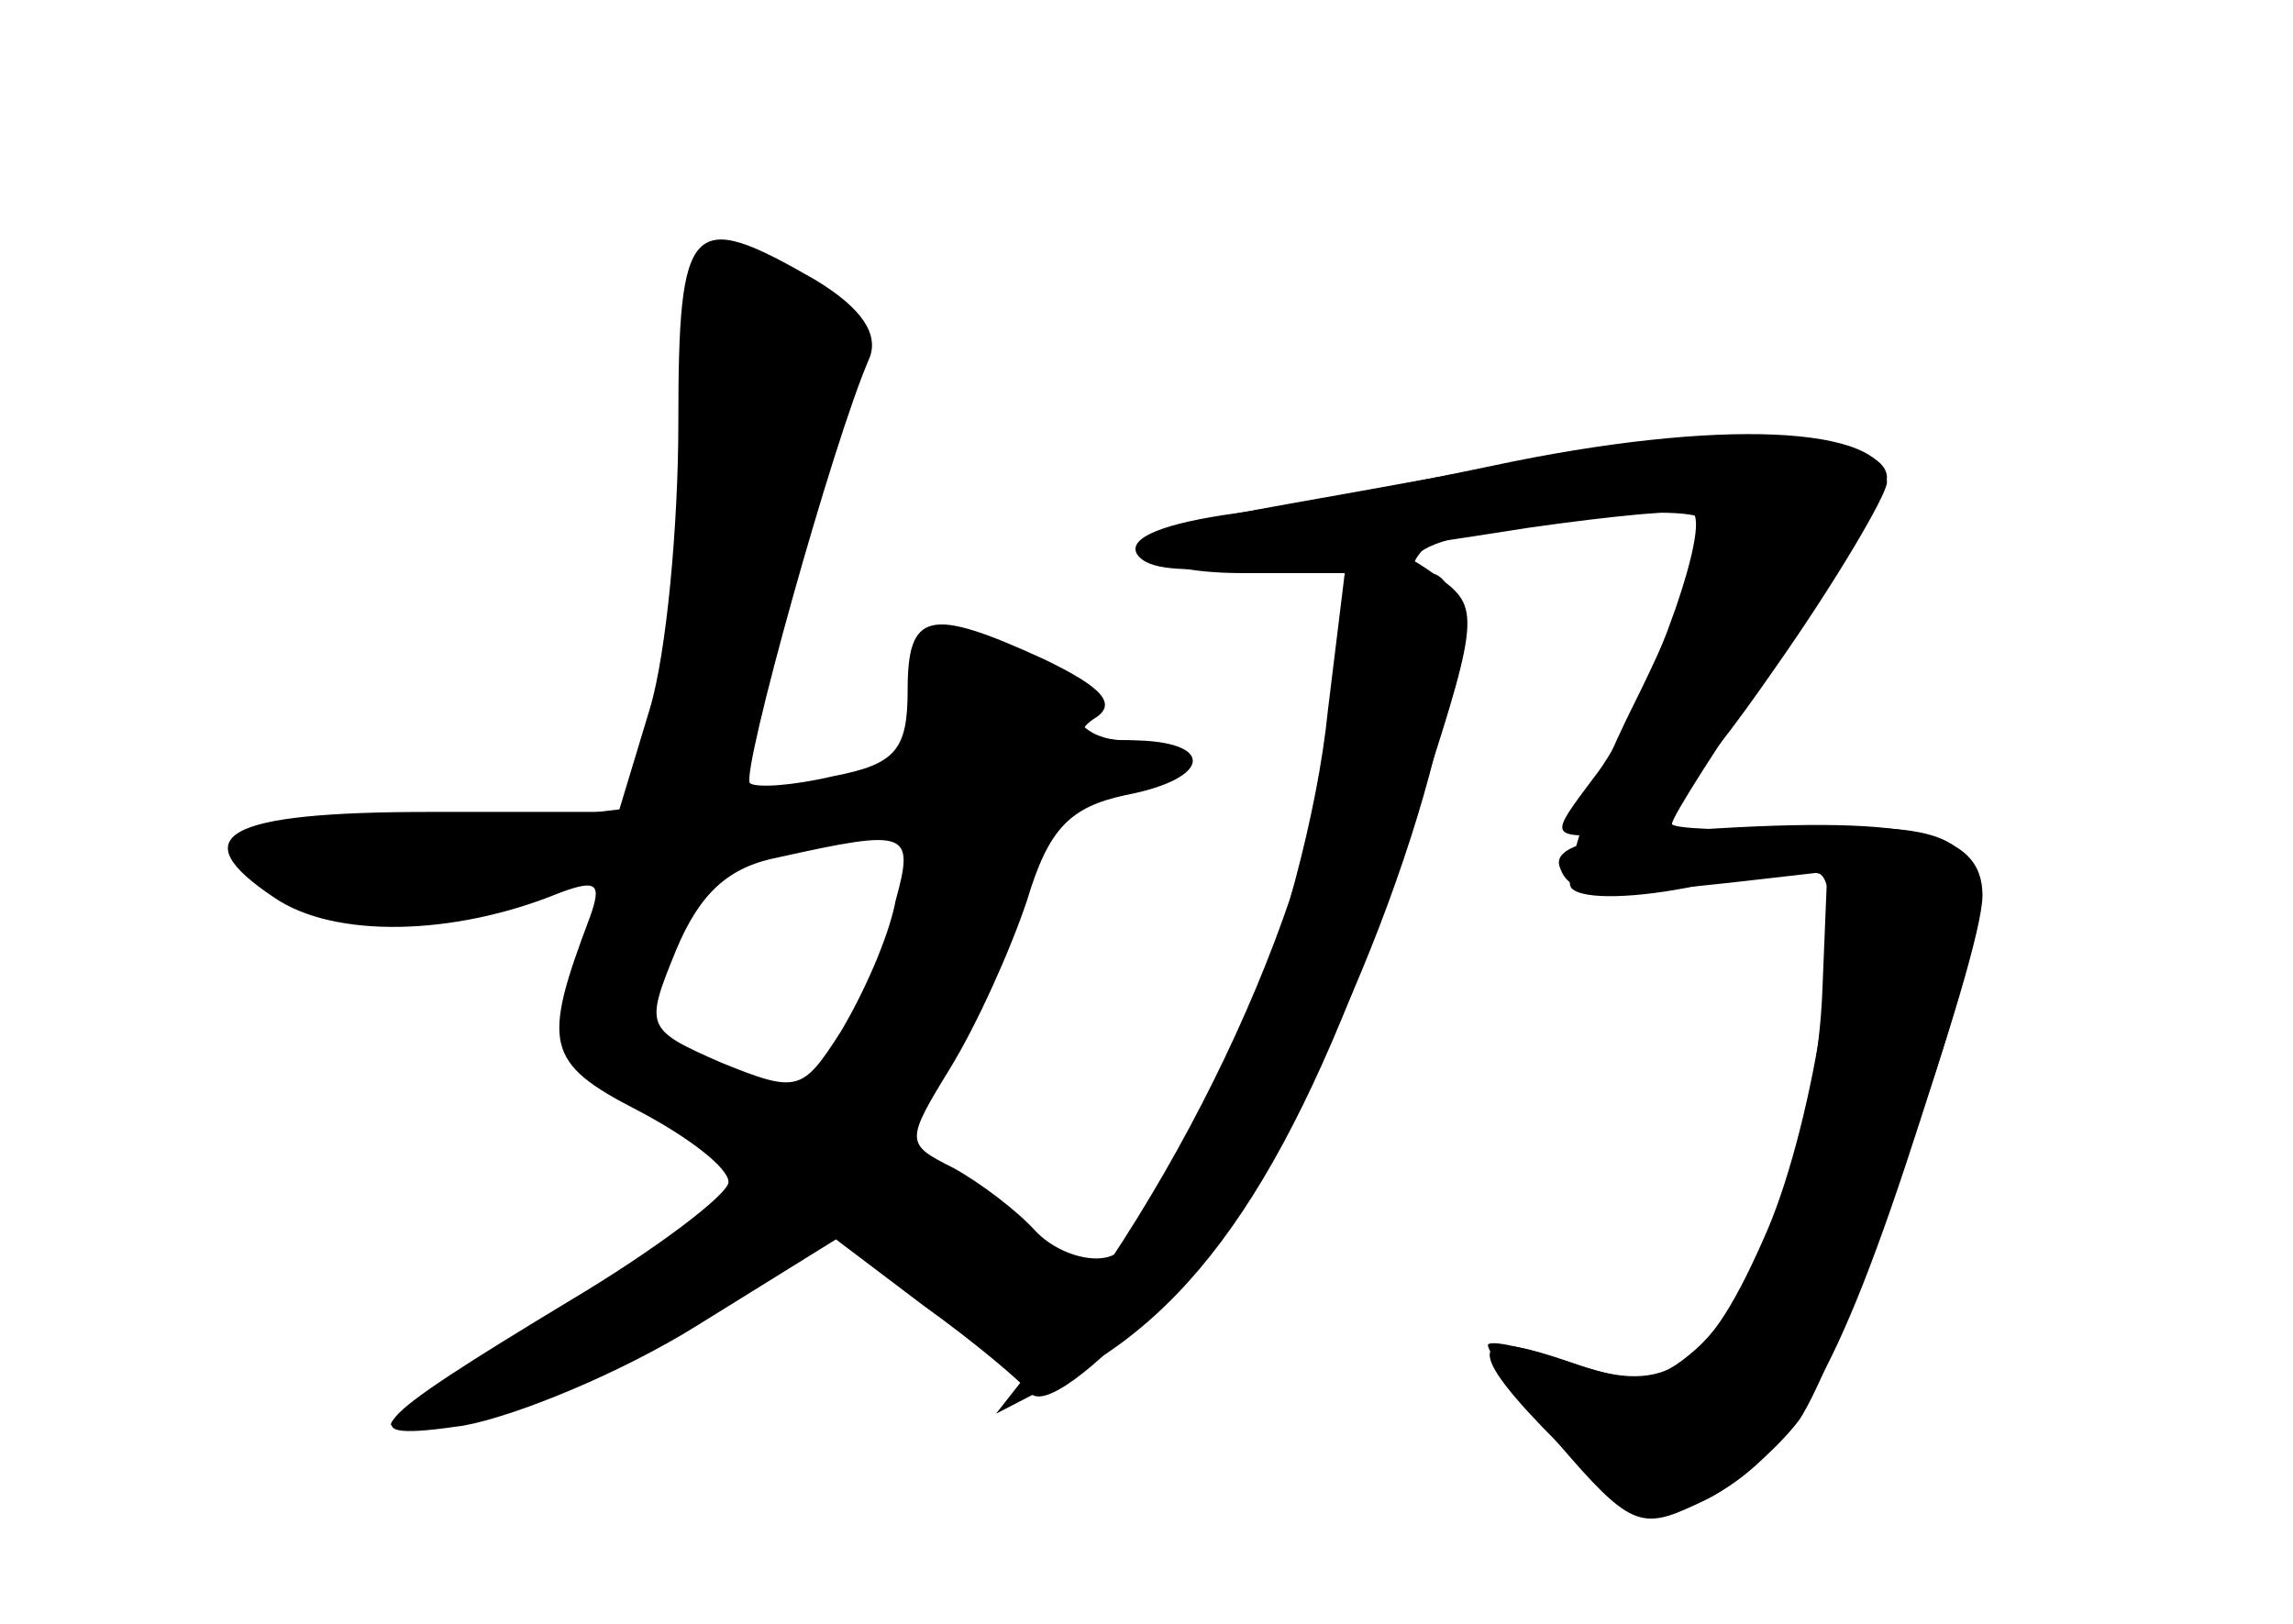 <?xml version="1.0" standalone="no"?>
<!DOCTYPE svg PUBLIC "-//W3C//DTD SVG 20010904//EN"
 "http://www.w3.org/TR/2001/REC-SVG-20010904/DTD/svg10.dtd">
<svg version="1.0" xmlns="http://www.w3.org/2000/svg"
 width="96pt" height="68pt" viewBox="0 0 96 68"
 preserveAspectRatio="xMidYMid meet">
<g transform="translate(0,68) scale(0.1,-0.1)" fill="#000000" stroke="none">
<g id="part-0" class="char-part">
  <path d="M284 503 c0 -43 -5 -97 -12 -120 l-13 -43 -79 0 c-86 0 -104 -10 -65
-36 25 -17 75 -16 119 2 16 6 18 4 13 -10 -20 -53 -19 -61 20 -81 21 -11 38
-24 38 -30 0 -5 -30 -28 -67 -50 -86 -52 -92 -59 -44 -52 22 4 66 22 98 42
l58 36 37 -28 c21 -15 41 -32 44 -36 11 -15 87 68 117 128 51 102 77 215 50
215 -7 0 -8 3 -3 9 13 11 113 22 119 13 2 -4 -11 -39 -30 -77 -19 -38 -30 -73
-26 -77 5 -5 28 -4 52 1 24 5 48 7 52 5 12 -8 -2 -102 -22 -149 -25 -58 -42
-70 -81 -56 -18 6 -34 10 -36 8 -1 -2 12 -21 29 -41 30 -35 35 -37 58 -26 39
18 59 52 94 161 38 117 35 125 -51 122 -29 -1 -53 0 -53 2 0 3 20 34 45 71 25
36 45 69 45 74 0 19 -72 22 -152 7 -46 -9 -100 -18 -120 -22 -51 -8 -48 -25 3
-25 l42 0 -7 -57 c-9 -89 -61 -218 -91 -229 -8 -3 -22 1 -31 10 -8 9 -24 21
-35 27 -20 10 -20 11 -1 42 11 18 25 49 32 70 9 30 18 39 41 44 37 7 38 23 2
23 -19 0 -24 3 -15 9 10 6 4 13 -21 25 -48 22 -57 20 -57 -13 0 -25 -5 -31
-31 -36 -17 -4 -32 -5 -35 -3 -4 4 35 144 50 178 4 10 -3 21 -23 33 -52 30
-57 25 -57 -60z m91 -200 c-3 -16 -14 -40 -23 -55 -16 -25 -18 -26 -50 -13
-32 14 -32 15 -19 47 10 24 22 35 43 39 54 12 57 11 49 -18z"/>
</g>
<g id="part-1" class="char-part">
  <path d="M290 506 c0 -36 -5 -87 -12 -114 l-11 -50 -58 -7 c-32 -4 -62 -5 -66
-2 -4 2 -17 1 -28 -3 -18 -6 -17 -8 8 -25 24 -15 34 -16 66 -6 58 17 74 15 61
-8 -18 -35 -11 -56 25 -75 19 -11 35 -23 35 -27 0 -13 -62 -60 -107 -81 -24
-11 -42 -23 -39 -25 9 -10 104 28 143 57 l41 30 30 -25 c36 -31 62 -32 62 -5
0 13 -12 28 -30 38 -33 19 -36 28 -17 57 7 11 21 41 31 68 12 33 23 47 36 47
10 0 22 5 25 10 3 6 -3 10 -14 10 -12 0 -21 6 -21 14 0 15 -21 26 -51 26 -16
0 -19 -6 -17 -27 3 -26 0 -28 -39 -31 l-41 -3 30 97 c29 93 29 98 12 111 -10
7 -26 13 -36 13 -15 0 -18 -9 -18 -64z m90 -203 c-14 -49 -33 -83 -46 -83 -19
0 -64 22 -64 31 0 17 22 64 33 71 7 4 29 8 49 8 35 0 36 -1 28 -27z"/>
</g>
<g id="part-2" class="char-part">
  <path d="M625 485 c-33 -7 -81 -16 -108 -20 -29 -4 -45 -10 -41 -17 7 -11 43
-8 164 11 35 5 66 8 69 6 7 -8 -22 -86 -42 -111 -18 -24 -18 -24 5 -24 17 1
35 18 71 70 26 37 47 73 47 78 0 24 -71 27 -165 7z"/>
</g>
<g id="part-3" class="char-part">
  <path d="M567 443 c-4 -3 -7 -21 -7 -39 0 -75 -51 -197 -121 -288 l-22 -28 29
15 c60 31 101 96 144 228 29 88 30 94 14 106 -20 15 -28 16 -37 6z"/>
</g>
<g id="part-4" class="char-part">
  <path d="M702 332 c-36 -2 -52 -7 -49 -15 4 -12 15 -13 77 -6 l35 4 -2 -49
c-2 -58 -26 -127 -53 -151 -16 -14 -24 -15 -51 -6 -45 16 -47 7 -6 -34 31 -31
38 -34 59 -24 12 5 31 21 41 34 17 24 77 194 77 220 0 27 -30 34 -128 27z"/>
</g>
</g>
</svg>